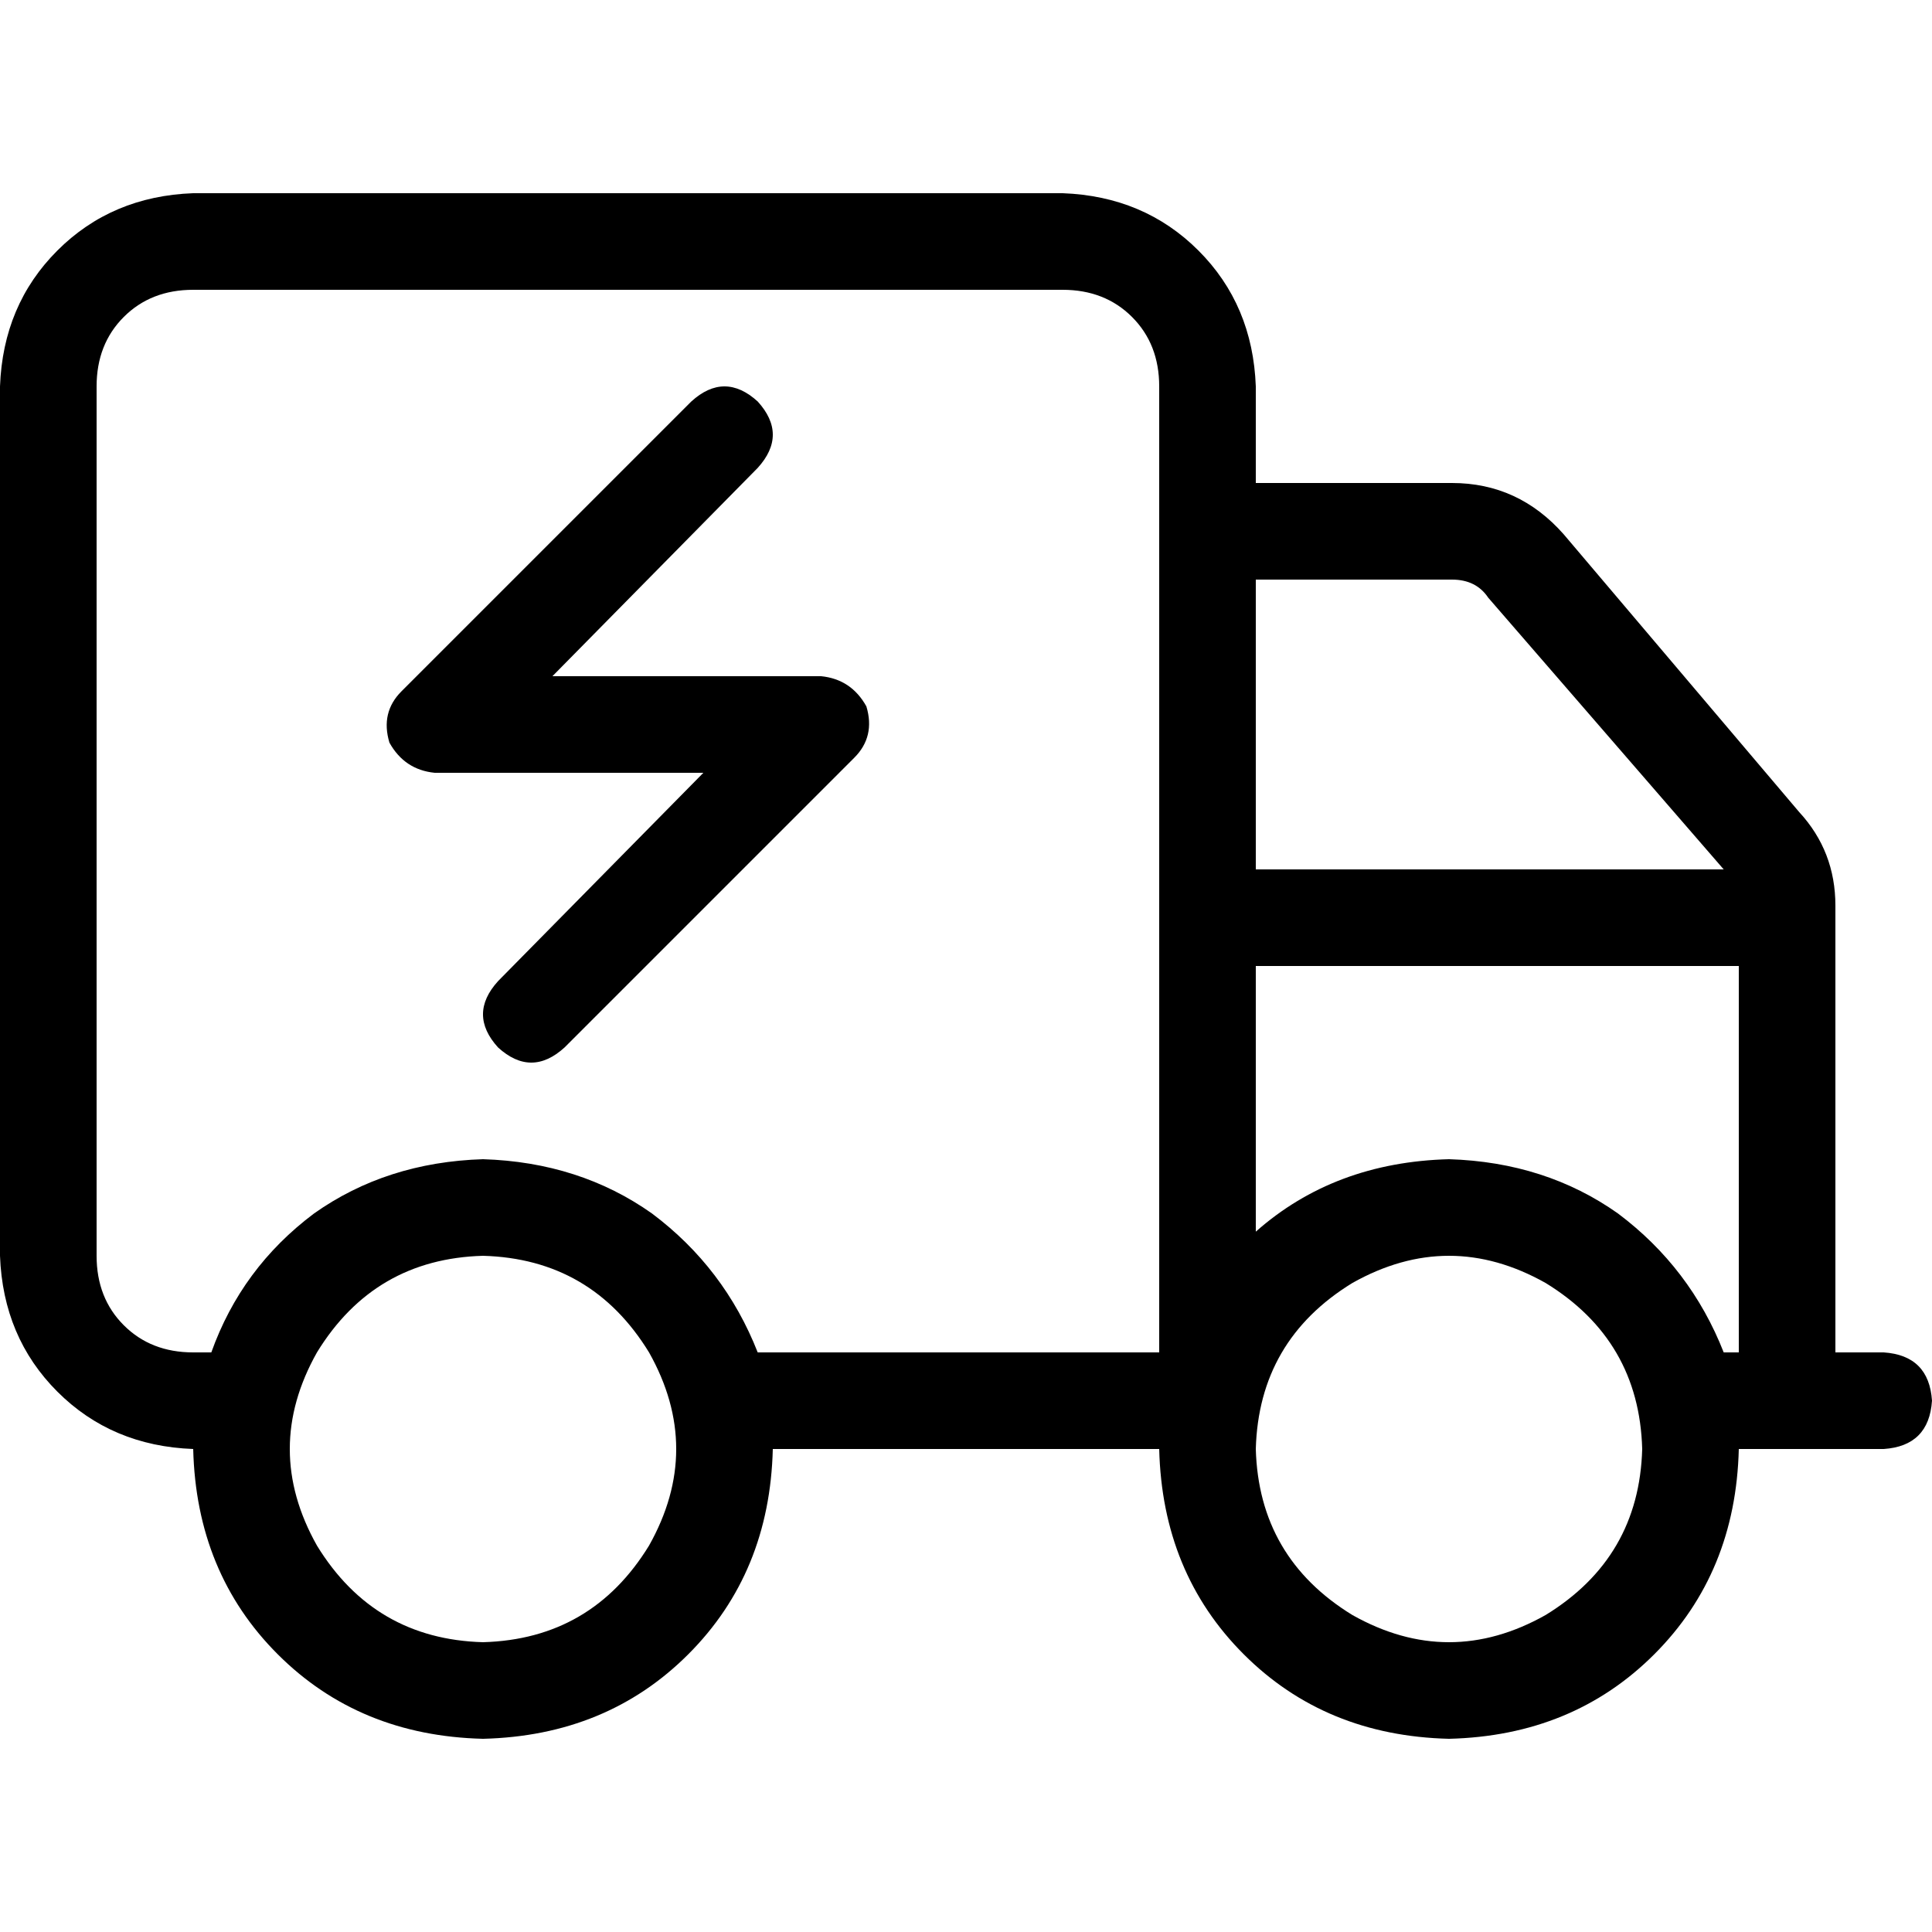 <svg xmlns="http://www.w3.org/2000/svg" viewBox="0 0 512 512">
  <path d="M 281.6 76.8 Q 292.8 76.8 300 84 L 300 84 L 300 84 Q 307.2 91.2 307.2 102.4 L 307.2 358.4 L 307.2 358.4 L 200.8 358.4 L 200.8 358.4 Q 192 336 172.8 321.6 Q 153.6 308 128 307.2 Q 102.4 308 83.2 321.6 Q 64 336 56 358.4 L 51.2 358.4 L 51.2 358.4 Q 40 358.4 32.8 351.2 Q 25.6 344 25.6 332.8 L 25.6 102.4 L 25.6 102.4 Q 25.6 91.2 32.8 84 Q 40 76.8 51.2 76.8 L 281.6 76.8 L 281.6 76.8 Z M 0 332.8 Q 0.8 354.4 15.2 368.8 L 15.2 368.8 L 15.2 368.8 Q 29.6 383.2 51.2 384 Q 52 416.8 73.6 438.4 Q 95.2 460 128 460.8 Q 160.8 460 182.4 438.4 Q 204 416.8 204.8 384 L 307.2 384 L 307.2 384 Q 308 416.8 329.6 438.4 Q 351.2 460 384 460.8 Q 416.8 460 438.4 438.4 Q 460 416.8 460.8 384 L 499.2 384 L 499.2 384 Q 511.2 383.2 512 371.2 Q 511.2 359.2 499.2 358.4 L 486.4 358.4 L 486.4 358.4 L 486.4 240 L 486.4 240 Q 486.4 225.6 476.8 215.2 L 414.4 141.6 L 414.4 141.6 Q 402.4 128 384.8 128 L 332.8 128 L 332.8 128 L 332.8 102.4 L 332.8 102.4 Q 332 80.8 317.6 66.4 Q 303.2 52 281.6 51.2 L 51.2 51.2 L 51.2 51.2 Q 29.6 52 15.2 66.4 Q 0.8 80.8 0 102.4 L 0 332.8 L 0 332.8 Z M 332.8 153.6 L 384.8 153.6 L 332.8 153.6 L 384.8 153.6 Q 391.2 153.6 394.4 158.4 L 456.8 230.4 L 456.8 230.4 L 332.8 230.4 L 332.8 230.4 L 332.8 153.6 L 332.8 153.6 Z M 332.8 326.4 L 332.8 256 L 332.8 326.4 L 332.8 256 L 460.8 256 L 460.8 256 L 460.8 358.4 L 460.8 358.4 L 456.8 358.4 L 456.8 358.4 Q 448 336 428.8 321.6 Q 409.6 308 384 307.2 Q 353.6 308 332.8 326.4 L 332.8 326.4 Z M 128 332.8 Q 156.8 333.6 172 358.4 Q 186.4 384 172 409.6 Q 156.8 434.4 128 435.2 Q 99.2 434.4 84 409.6 Q 69.6 384 84 358.4 Q 99.2 333.6 128 332.8 L 128 332.8 Z M 332.8 384 Q 333.6 355.2 358.4 340 Q 384 325.6 409.6 340 Q 434.4 355.2 435.2 384 Q 434.4 412.8 409.6 428 Q 384 442.4 358.4 428 Q 333.6 412.8 332.8 384 L 332.8 384 Z M 200.8 124 Q 208.8 115.2 200.8 106.4 Q 192 98.4 183.2 106.4 L 106.4 183.2 L 106.4 183.2 Q 100.8 188.8 103.2 196.8 Q 107.2 204 115.2 204.8 L 186.4 204.8 L 186.4 204.8 L 132 260 L 132 260 Q 124 268.8 132 277.6 Q 140.8 285.6 149.6 277.6 L 226.4 200.8 L 226.4 200.8 Q 232 195.2 229.6 187.2 Q 225.6 180 217.6 179.2 L 146.4 179.2 L 146.4 179.2 L 200.8 124 L 200.8 124 Z" />
</svg>